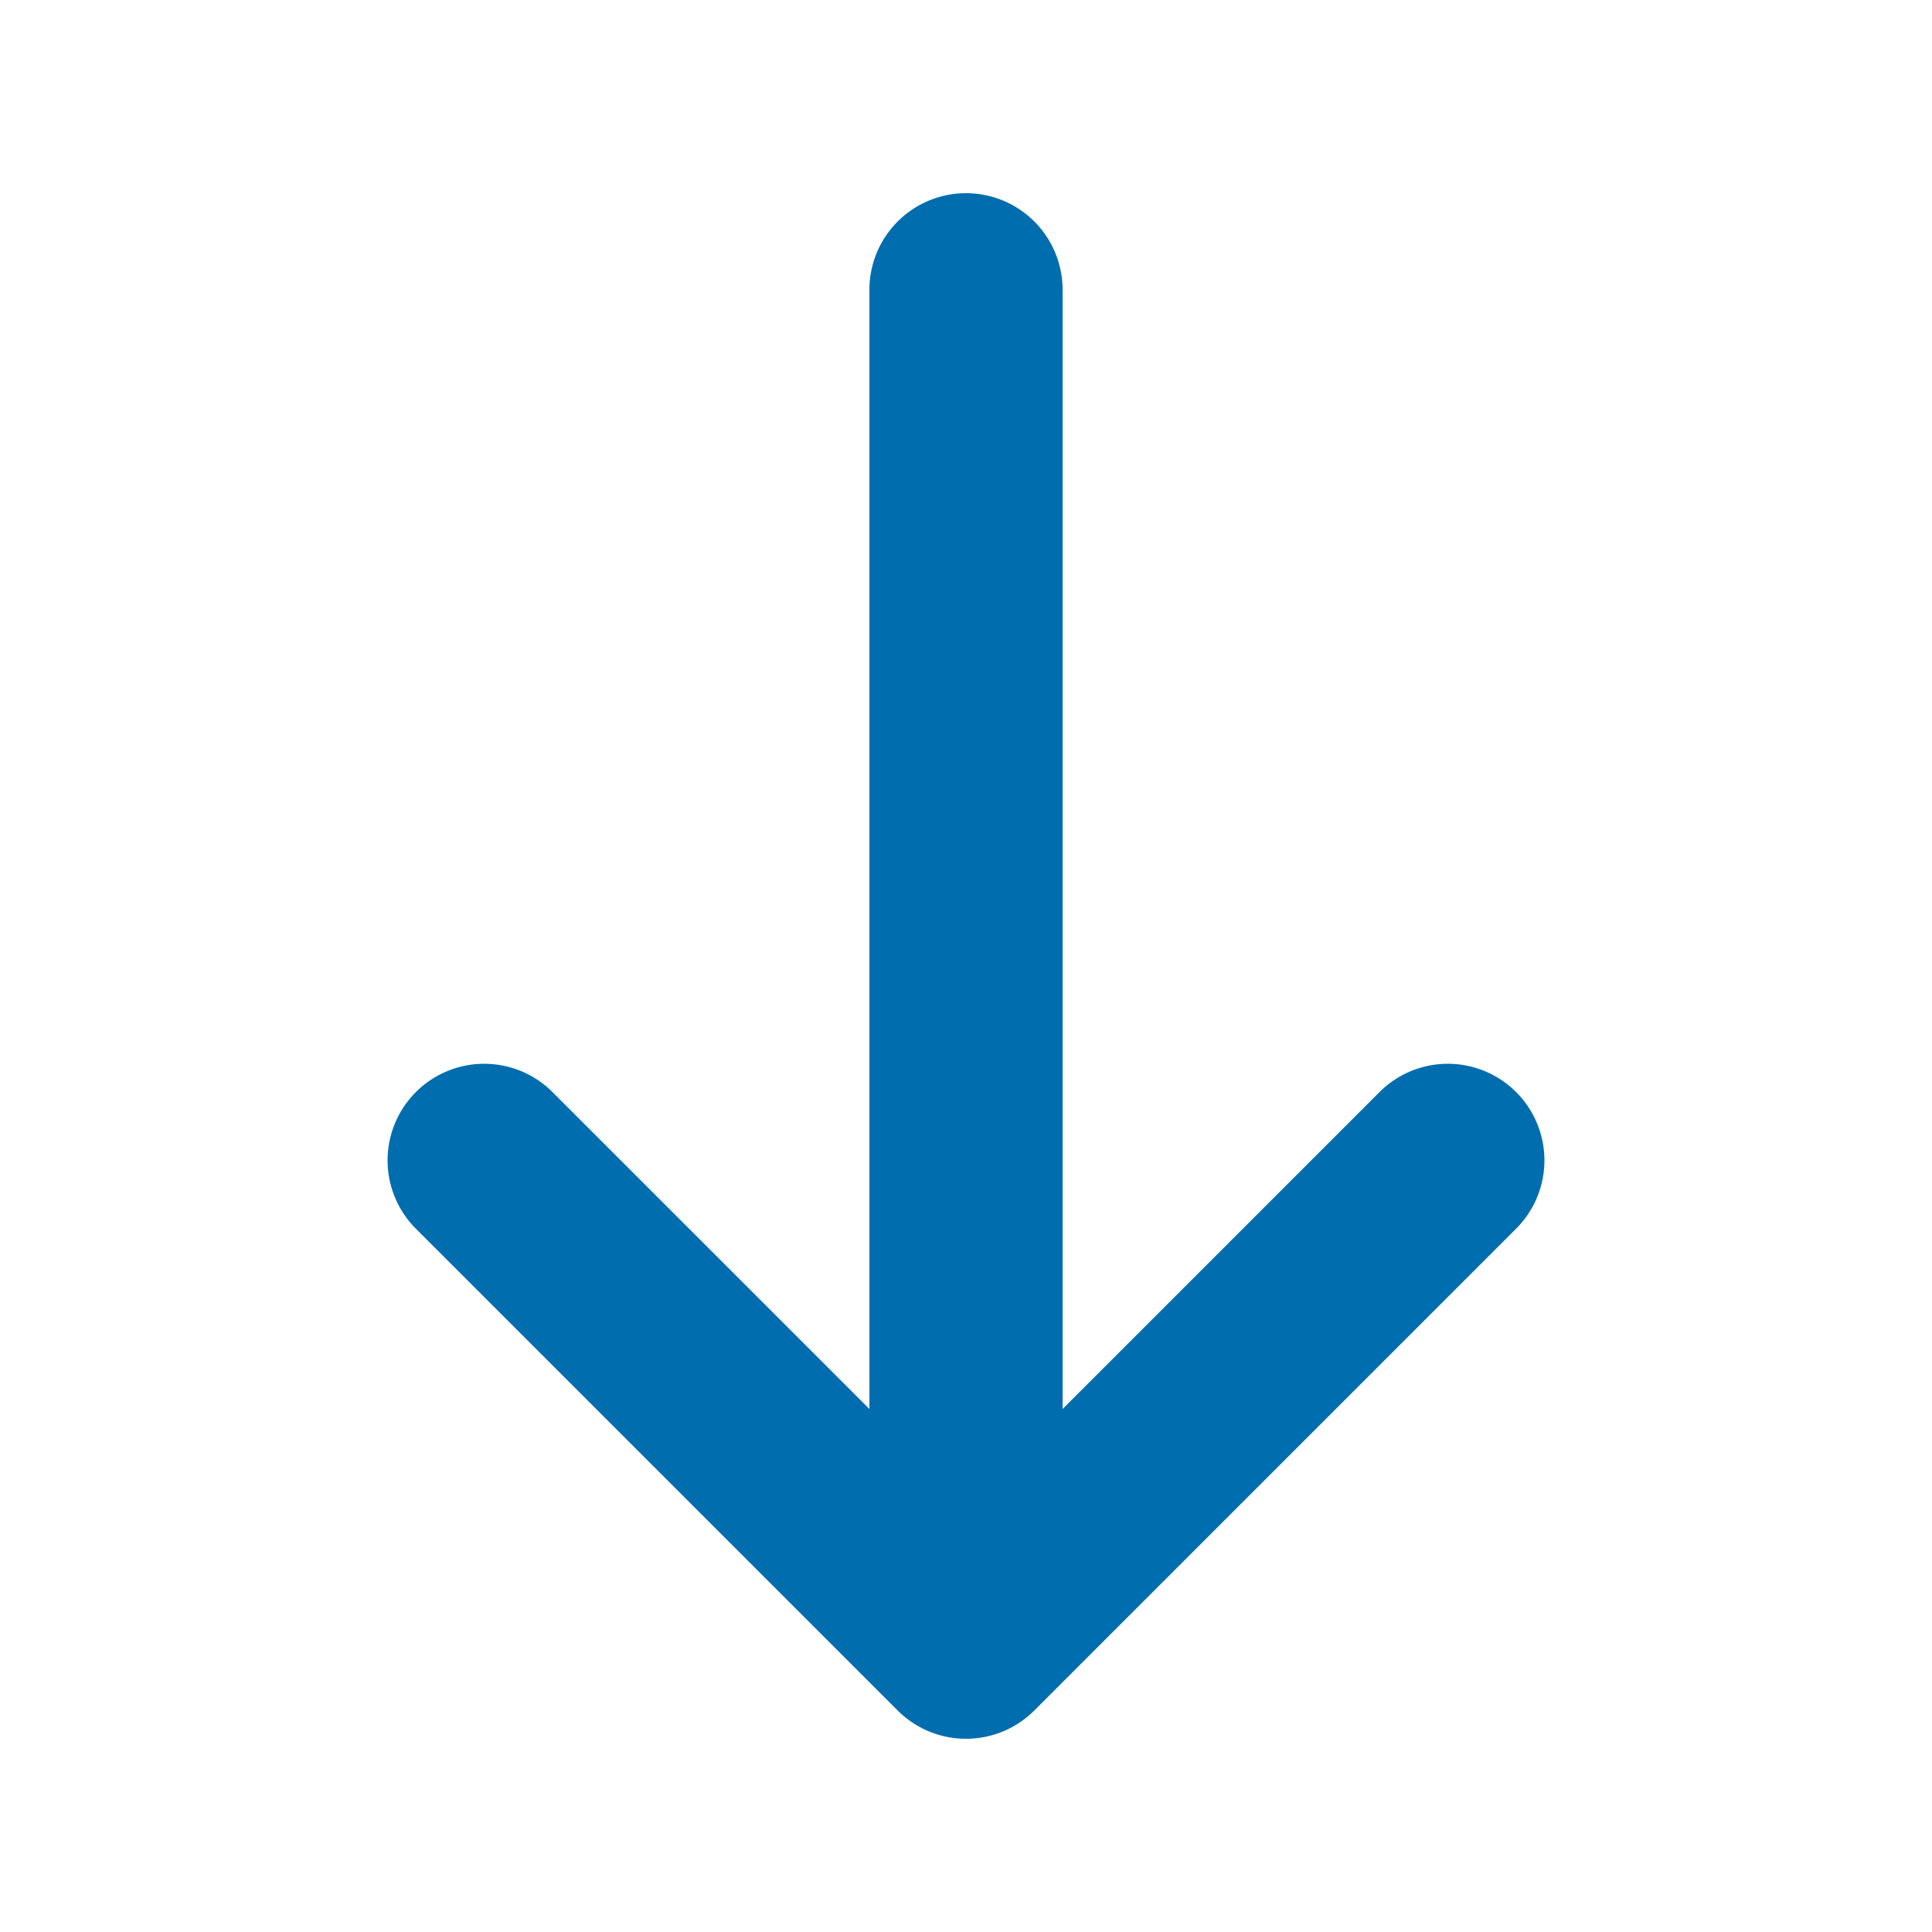 <svg width="20" height="20" viewBox="0 0 20 20" xmlns="http://www.w3.org/2000/svg" xmlns:xlink="http://www.w3.org/1999/xlink"><rect x="0" y="0" width="20" height="20" fill="#333333" stroke="none"/><title>arrow_down</title><desc>Created using Figma</desc><g transform="translate(0 -1)"><clipPath id="a" clip-rule="evenodd"><path d="M0 1h20v20H0V1z" fill="#FFF"/></clipPath><g clip-path="url(#a)"><path d="M0 1h20v20H0V1z" fill="#FFF"/><use xlink:href="#b" transform="translate(5 4)" fill="#006DAE"/></g></g><defs><path id="b" d="M6 0a1 1 0 0 0-2 0h2zM5 14l-.707.707a1 1 0 0 0 1.414 0L5 14zM.707 8.293A1 1 0 0 0-.707 9.707L.707 8.293zm10 1.414a1 1 0 0 0-1.414-1.414l1.414 1.414zM4 0v14h2V0H4zm1.707 13.293l-5-5-1.414 1.414 5 5 1.414-1.414zm0 1.414l5-5-1.414-1.414-5 5 1.414 1.414z"/></defs></svg>
